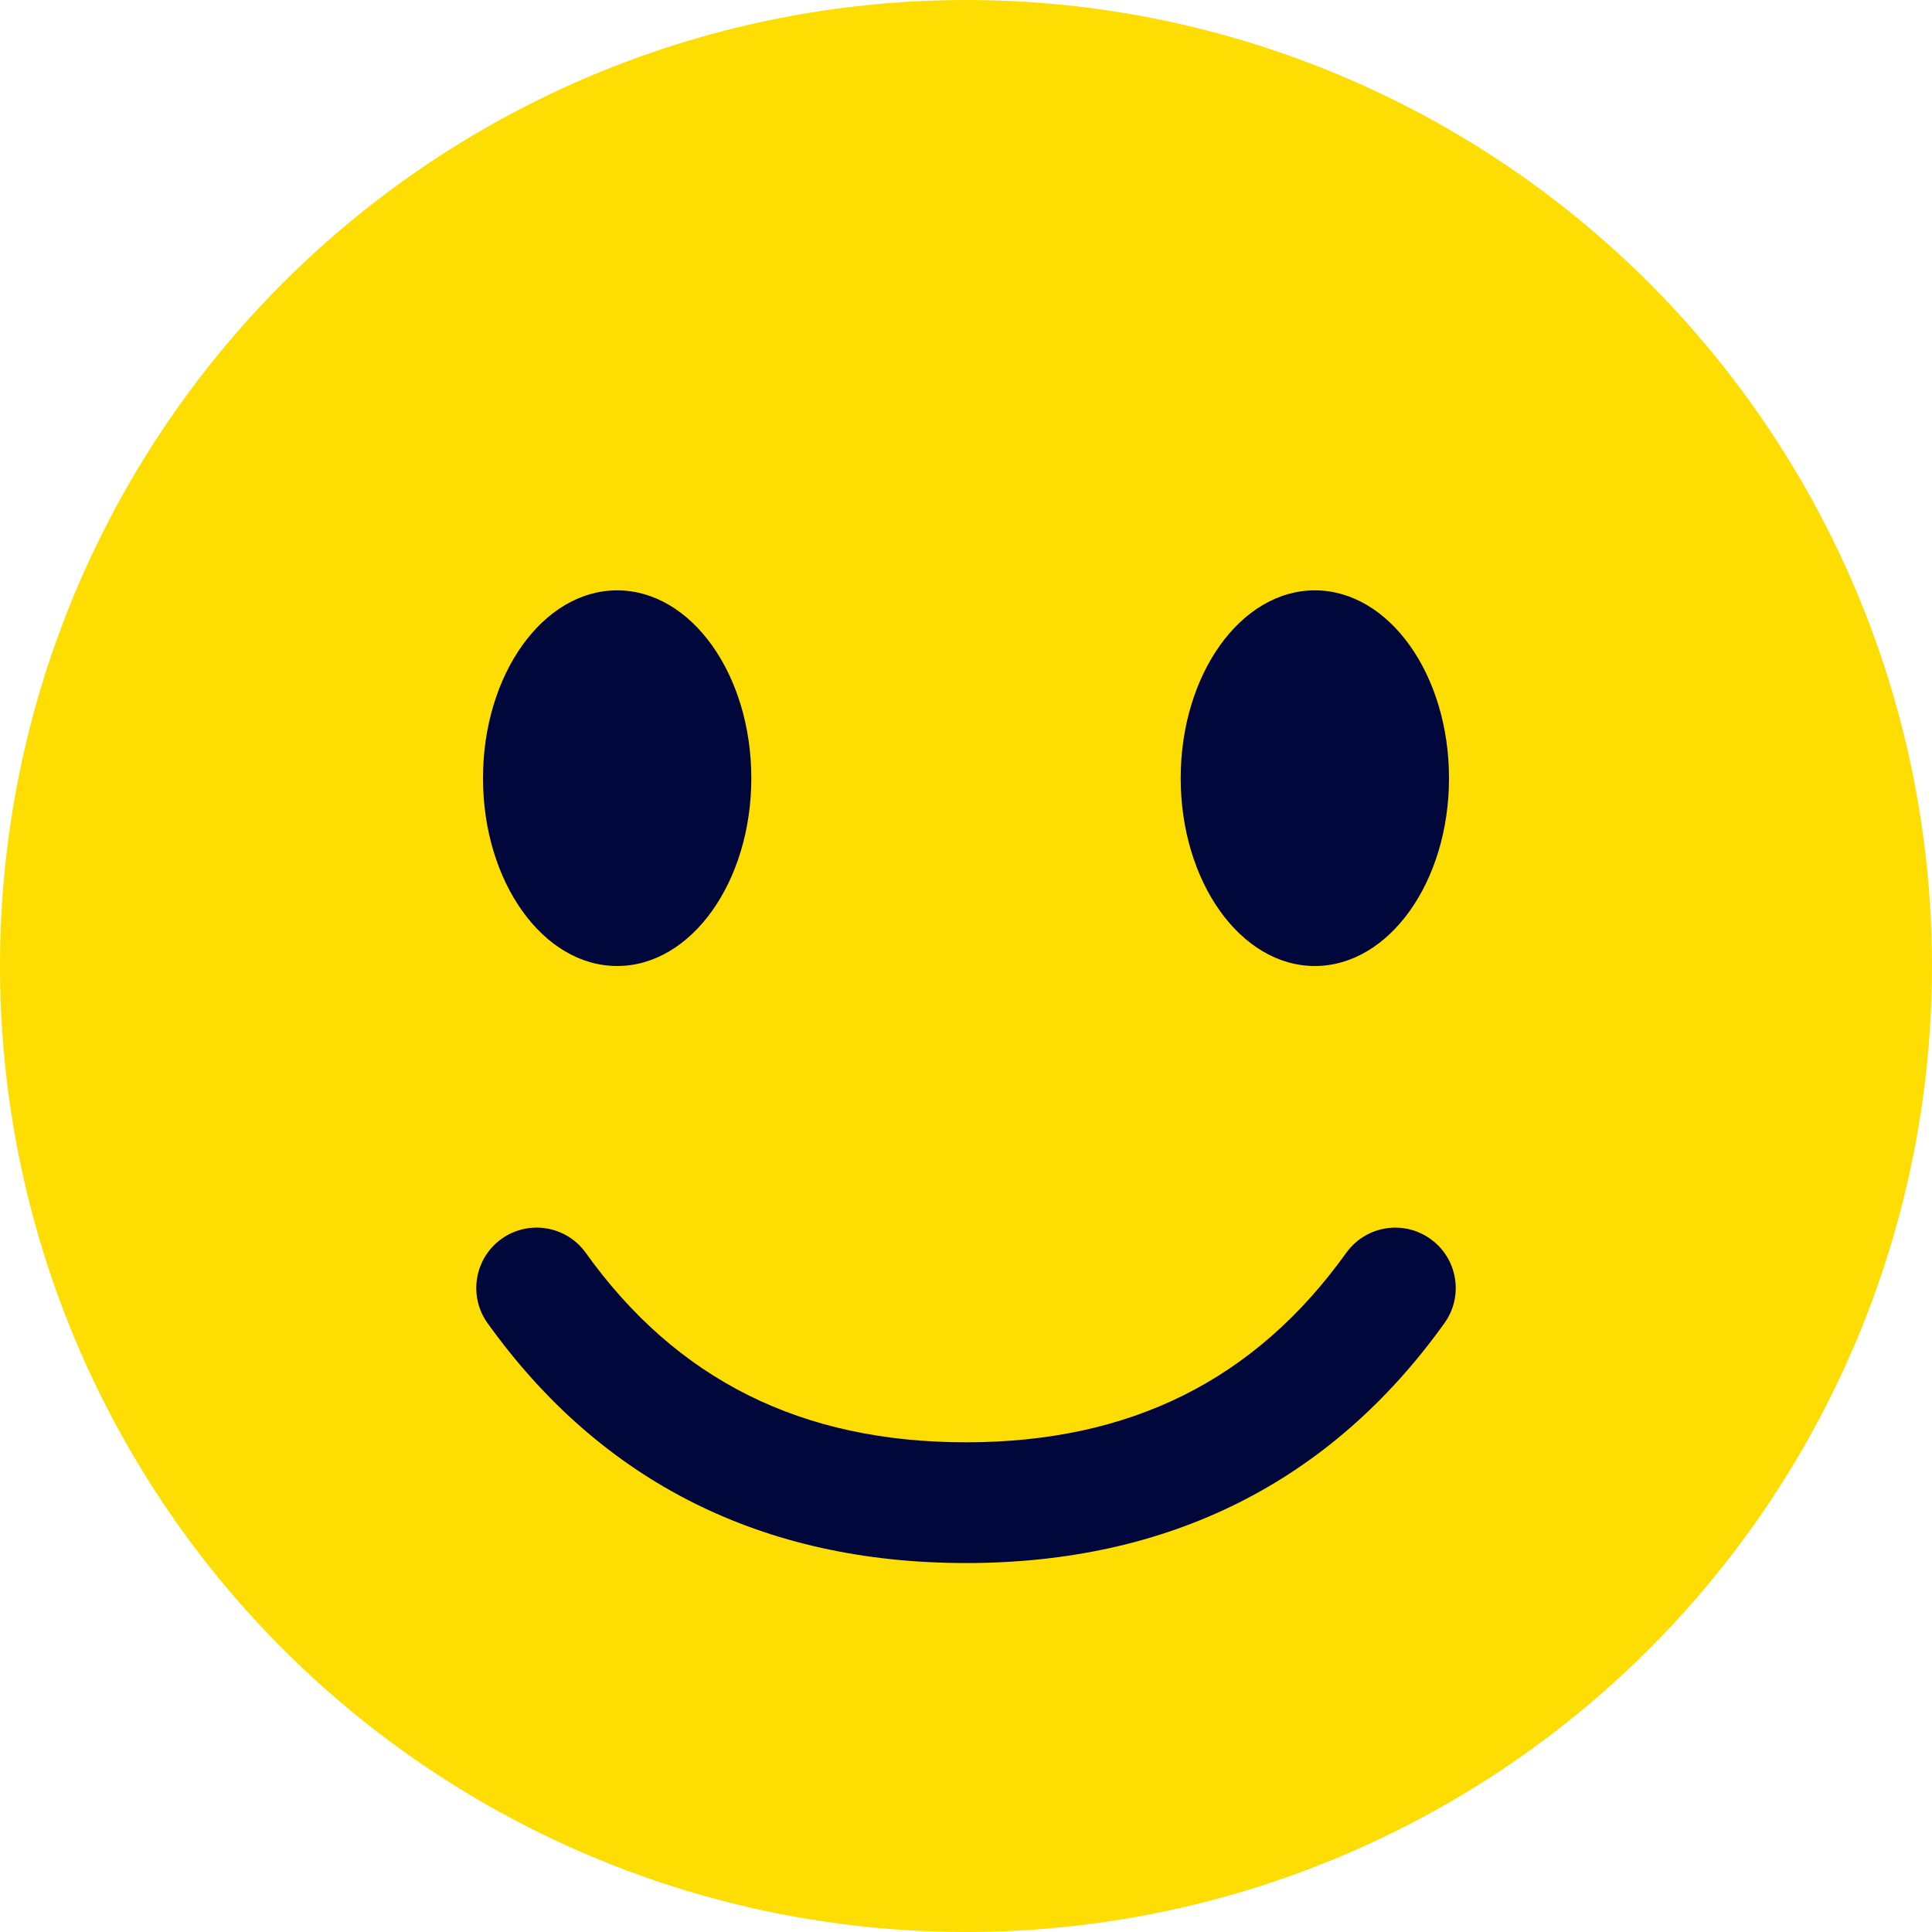 <svg xmlns="http://www.w3.org/2000/svg" width="32" height="32" viewBox="0 0 32 32">
    <g fill="none" fill-rule="evenodd">
        <circle cx="16" cy="16" r="16" fill="#FEDD03"/>
        <ellipse cx="10.222" cy="12.889" fill="#00073B" rx="2.222" ry="3.111"/>
        <path fill="#00073B" fill-rule="nonzero" d="M22.298 20.751c.322-.449.946-.552 1.395-.23.45.321.553.946.231 1.395-1.888 2.636-4.563 3.973-7.924 3.973-3.361 0-6.036-1.337-7.924-3.973-.322-.45-.218-1.074.23-1.396.45-.321 1.074-.218 1.396.231 1.507 2.105 3.574 3.138 6.298 3.138s4.79-1.033 6.298-3.138z"/>
        <ellipse cx="21.778" cy="12.889" fill="#00073B" rx="2.222" ry="3.111"/>
    </g>
</svg>
